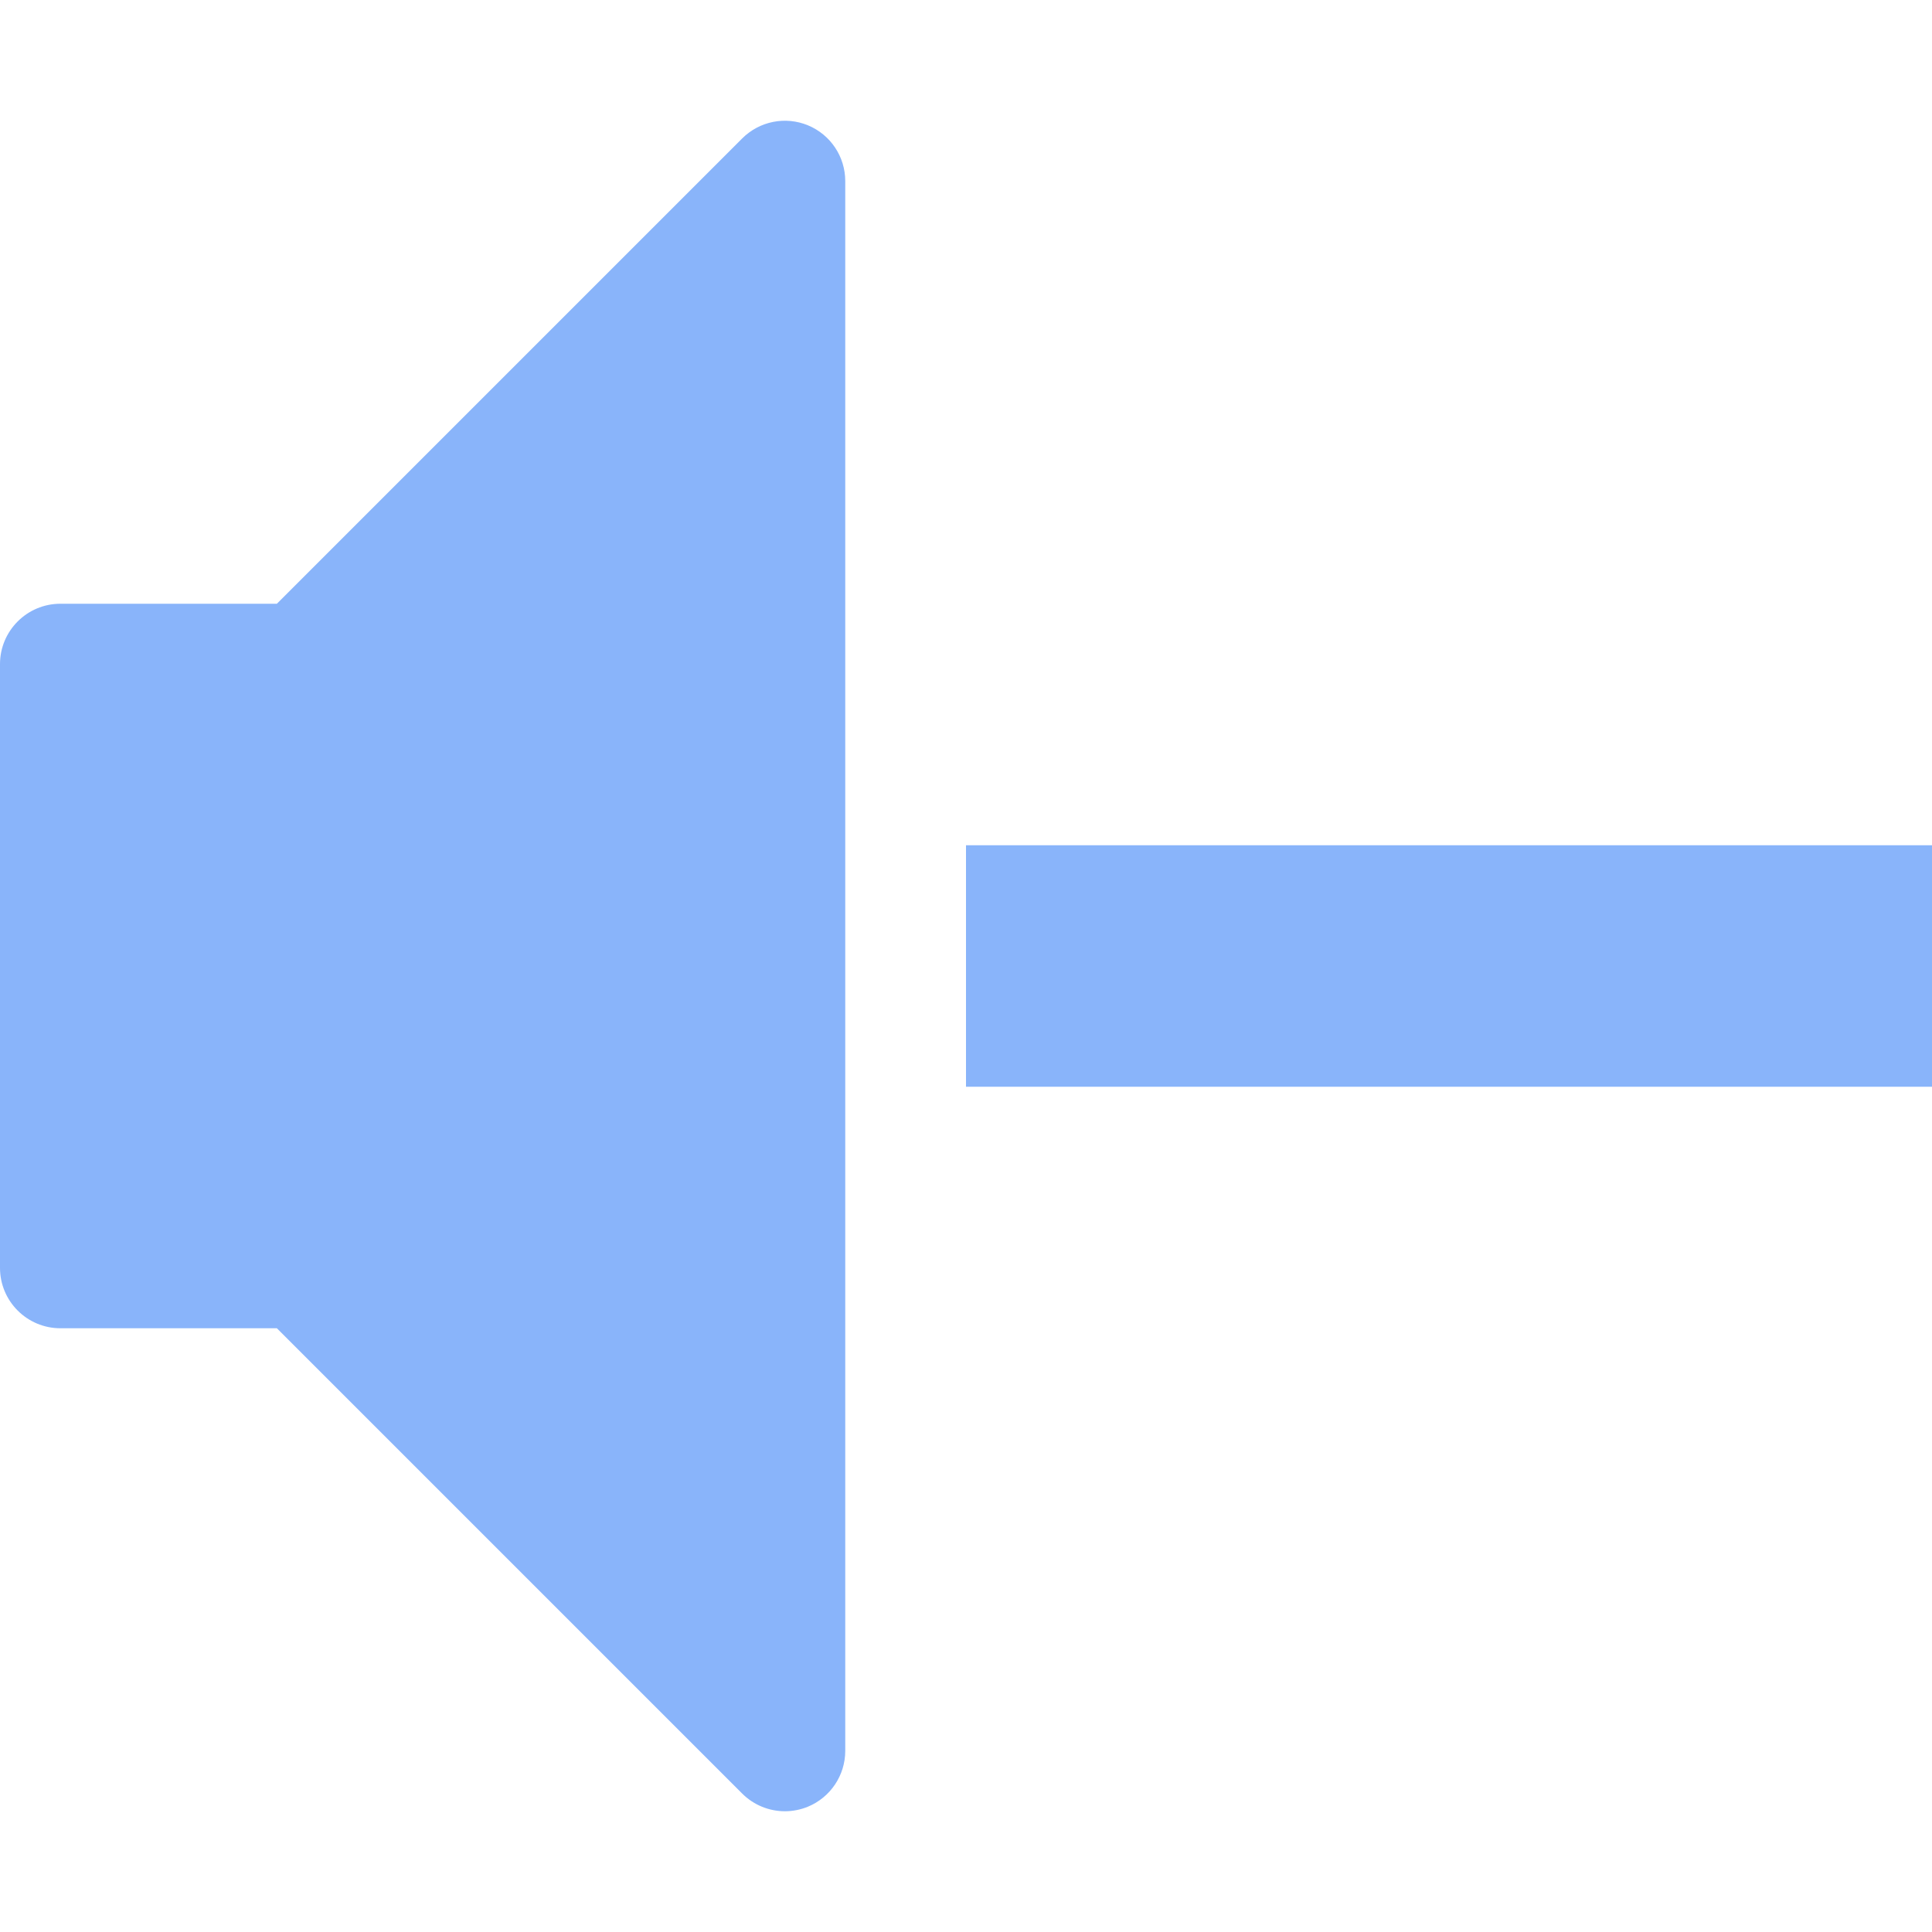 <?xml version="1.0" standalone="no"?><!DOCTYPE svg PUBLIC "-//W3C//DTD SVG 1.1//EN" "http://www.w3.org/Graphics/SVG/1.1/DTD/svg11.dtd"><svg t="1695561647049" class="icon" viewBox="0 0 1024 1024" version="1.1" xmlns="http://www.w3.org/2000/svg" p-id="16133" xmlns:xlink="http://www.w3.org/1999/xlink" width="200" height="200"><path d="M512 448l512 0 0 128-512 0 0-128z" fill="#89b4fa" p-id="16134"></path><path d="M416 960c-8.32 0-16.512-3.264-22.624-9.376l-246.624-246.624-114.752 0c-17.664 0-32-14.336-32-32l0-320c0-17.664 14.336-32 32-32l114.752 0 246.624-246.624c9.152-9.152 22.912-11.904 34.88-6.944s19.744 16.608 19.744 29.568l0 832c0 12.928-7.808 24.608-19.744 29.568-3.968 1.632-8.128 2.432-12.256 2.432z" fill="#89b4fa" p-id="16135"></path></svg>
